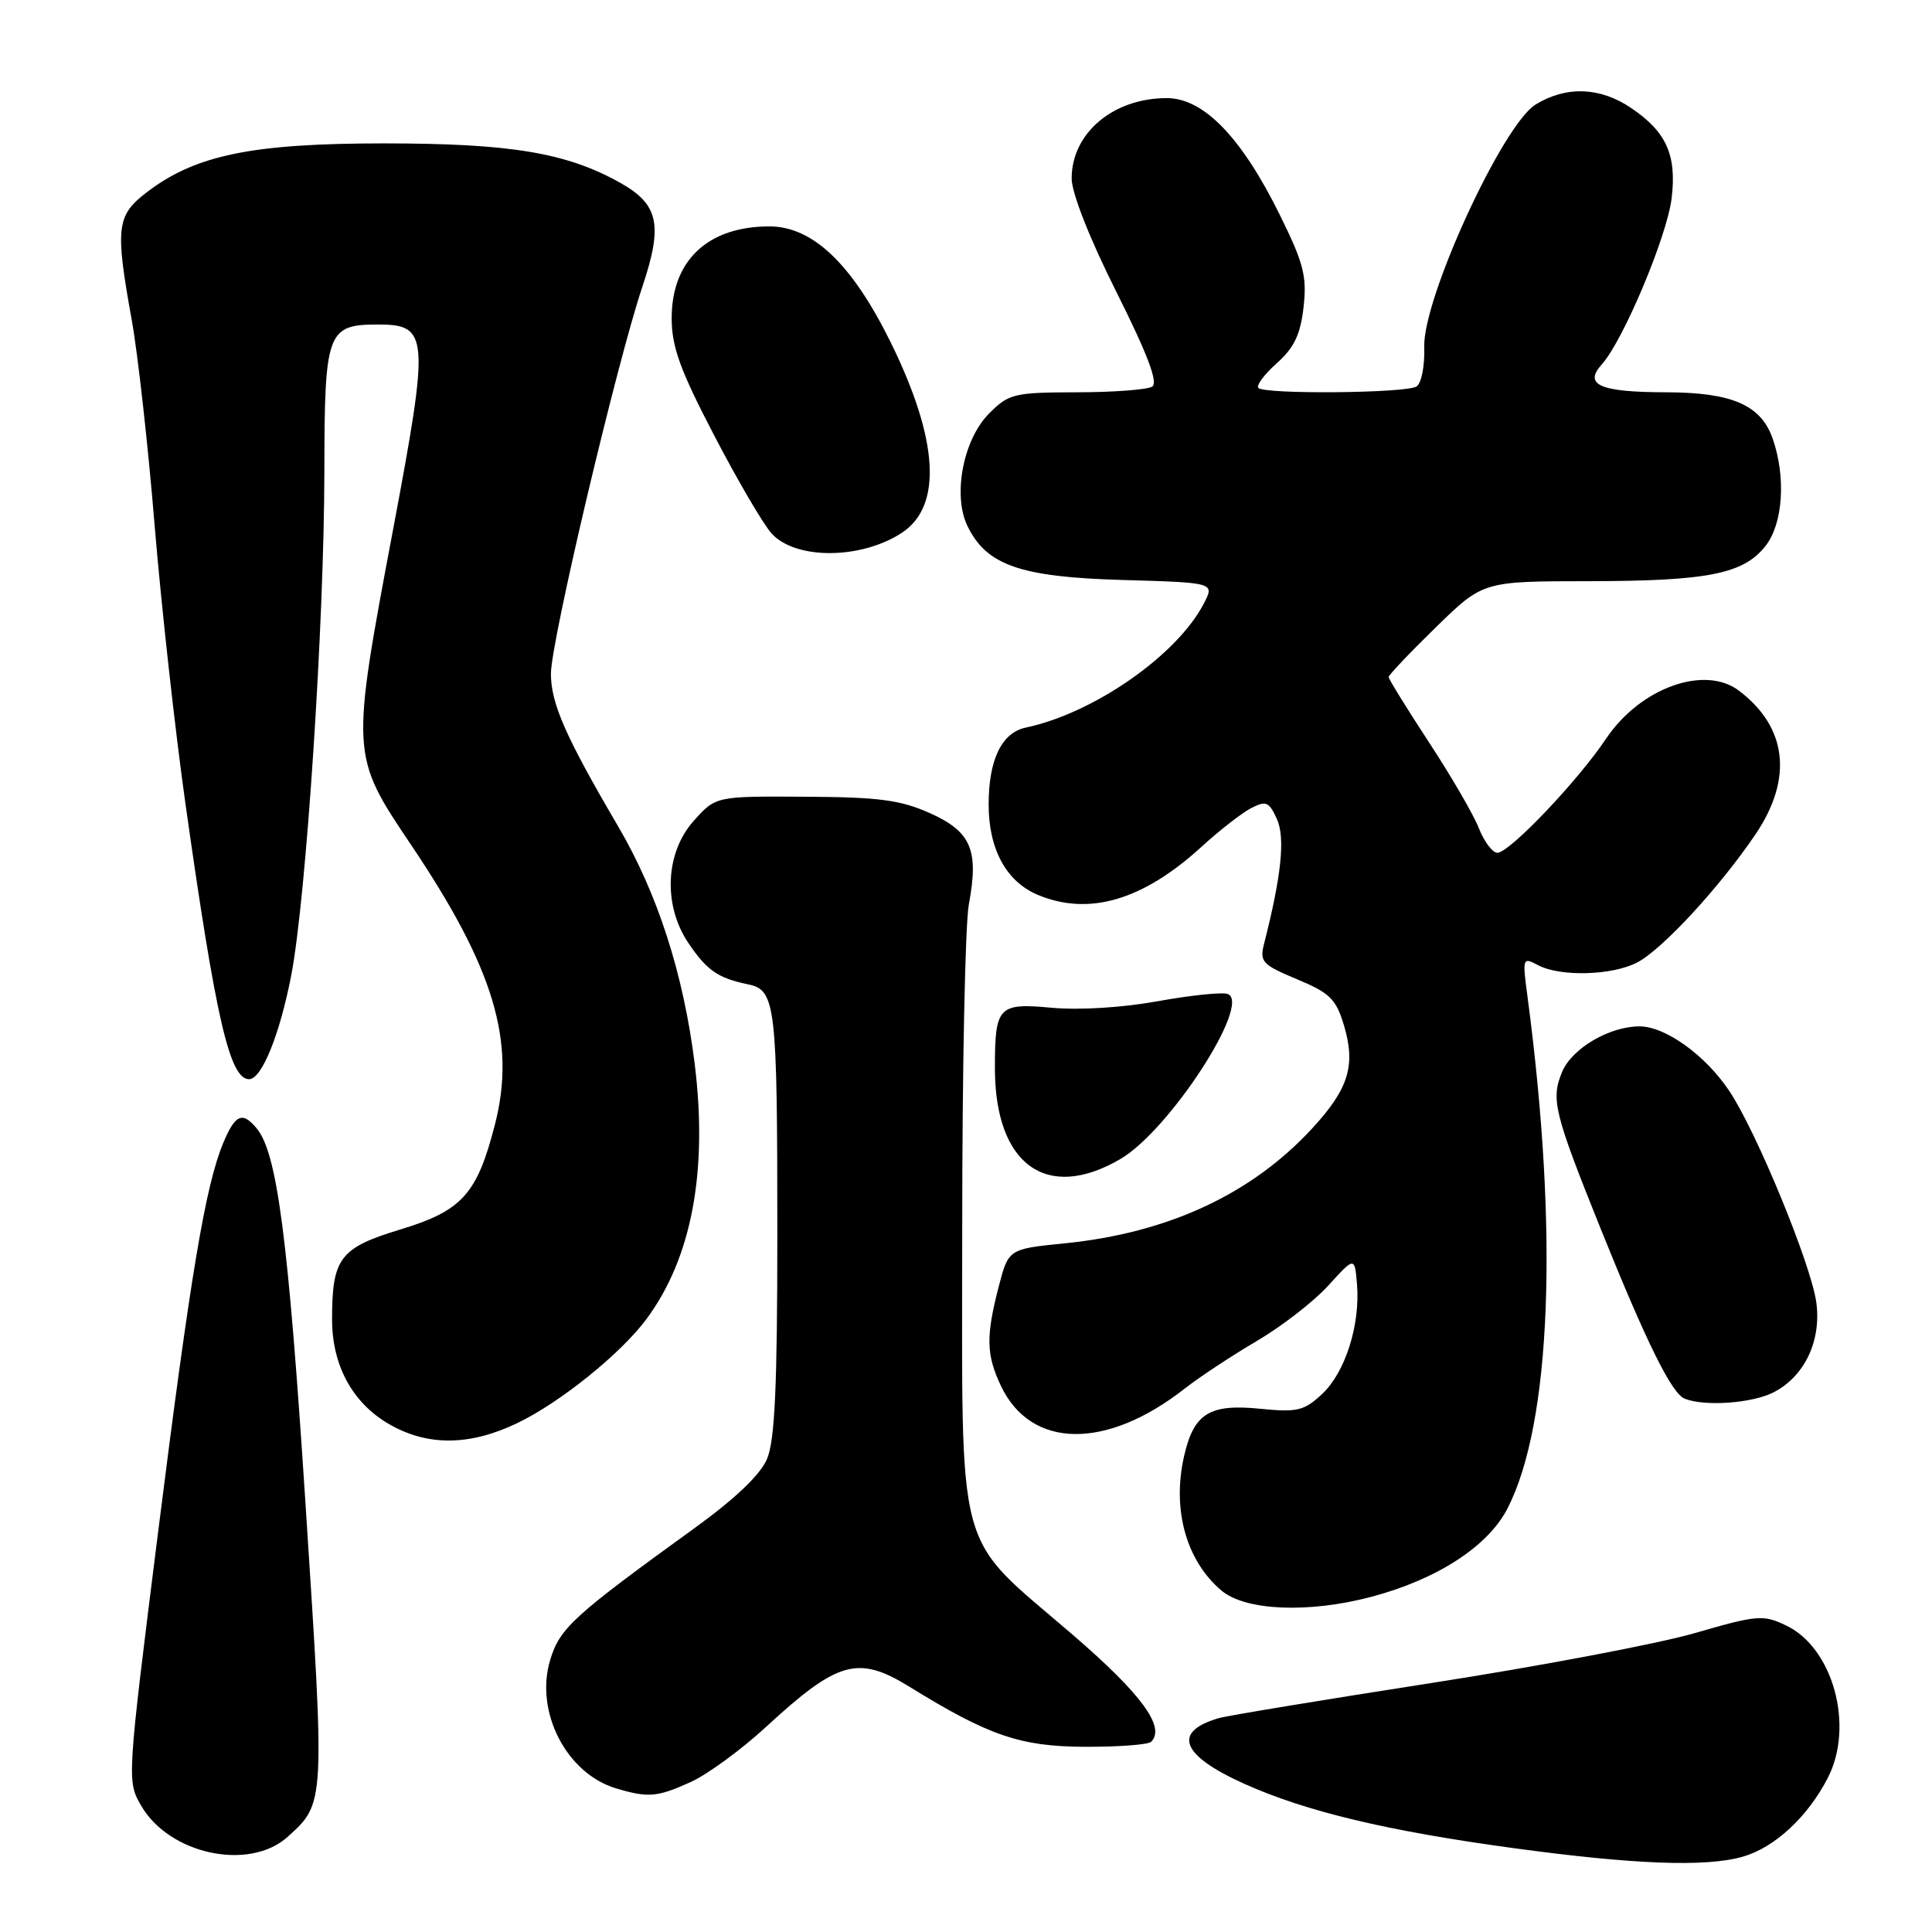 <?xml version="1.0" encoding="UTF-8" standalone="no"?>
<!DOCTYPE svg PUBLIC "-//W3C//DTD SVG 1.1//EN" "http://www.w3.org/Graphics/SVG/1.1/DTD/svg11.dtd" >
<svg xmlns="http://www.w3.org/2000/svg" xmlns:xlink="http://www.w3.org/1999/xlink" version="1.1" viewBox="0 0 256 256">
 <g >
 <path fill="currentColor"
d=" M 230.93 246.02 C 235.16 244.81 239.54 240.74 242.20 235.57 C 245.73 228.70 242.90 218.35 236.66 215.38 C 233.63 213.93 232.86 213.99 224.55 216.40 C 219.67 217.81 203.94 220.79 189.59 223.02 C 175.24 225.25 162.60 227.34 161.50 227.66 C 155.27 229.48 156.49 232.60 164.91 236.38 C 173.07 240.04 183.81 242.61 200.50 244.88 C 216.56 247.07 226.04 247.42 230.93 246.02 Z  M 38.14 243.37 C 43.08 238.90 43.07 239.06 40.49 199.40 C 38.19 163.98 36.73 152.80 34.01 149.51 C 32.12 147.24 31.17 147.65 29.59 151.43 C 27.21 157.13 25.24 168.92 20.92 203.24 C 16.83 235.77 16.82 236.00 18.69 239.24 C 22.43 245.73 33.05 247.98 38.14 243.37 Z  M 91.54 236.12 C 93.76 235.11 98.26 231.82 101.54 228.79 C 111.03 220.05 113.70 219.31 120.50 223.50 C 131.02 229.99 135.15 231.41 143.66 231.46 C 148.15 231.48 152.14 231.18 152.53 230.80 C 154.48 228.86 151.26 224.47 142.10 216.58 C 126.35 203.02 127.50 207.30 127.50 162.50 C 127.50 141.60 127.89 122.39 128.38 119.82 C 129.72 112.62 128.69 110.20 123.21 107.74 C 119.32 106.00 116.45 105.62 106.67 105.57 C 94.84 105.50 94.84 105.50 91.92 108.77 C 88.13 113.01 87.84 120.00 91.25 125.01 C 93.70 128.61 95.13 129.60 99.12 130.43 C 102.79 131.19 103.00 133.01 103.00 163.66 C 103.00 183.55 102.67 190.86 101.65 193.28 C 100.77 195.40 97.46 198.55 92.01 202.50 C 75.95 214.11 74.16 215.75 72.90 219.96 C 70.84 226.81 75.05 235.00 81.64 236.97 C 85.88 238.24 87.10 238.14 91.54 236.12 Z  M 181.77 211.57 C 190.45 209.26 197.18 204.89 199.75 199.88 C 205.55 188.61 206.54 163.22 202.41 132.13 C 201.71 126.91 201.75 126.80 203.78 127.88 C 206.71 129.45 213.57 129.27 216.92 127.54 C 220.25 125.82 227.90 117.53 232.64 110.51 C 237.60 103.15 236.81 96.35 230.42 91.52 C 225.87 88.07 217.33 91.15 212.82 97.87 C 209.04 103.52 200.00 113.00 198.41 113.00 C 197.77 113.00 196.67 111.54 195.96 109.75 C 195.26 107.96 192.28 102.83 189.34 98.35 C 186.40 93.86 184.00 89.97 184.00 89.71 C 184.00 89.45 186.81 86.48 190.25 83.13 C 196.50 77.02 196.50 77.02 210.50 77.01 C 226.35 76.99 231.03 76.05 233.95 72.33 C 236.26 69.40 236.67 63.22 234.89 58.12 C 233.34 53.67 229.51 52.00 220.80 51.98 C 212.01 51.97 209.78 51.00 212.25 48.28 C 215.07 45.16 220.89 31.32 221.50 26.28 C 222.19 20.53 220.81 17.46 216.09 14.28 C 212.00 11.53 207.54 11.37 203.49 13.84 C 199.11 16.51 188.51 39.59 188.72 45.98 C 188.80 48.50 188.35 50.80 187.68 51.22 C 186.30 52.10 167.61 52.27 166.75 51.41 C 166.42 51.09 167.52 49.61 169.18 48.13 C 171.49 46.07 172.32 44.32 172.73 40.68 C 173.19 36.60 172.74 34.86 169.56 28.43 C 164.50 18.18 159.48 13.00 154.61 13.00 C 147.49 13.00 142.00 17.64 142.00 23.65 C 142.00 25.57 144.38 31.61 147.92 38.67 C 152.06 46.94 153.49 50.70 152.67 51.23 C 152.03 51.63 147.53 51.98 142.67 51.98 C 134.37 52.00 133.68 52.16 131.07 54.78 C 127.64 58.21 126.21 65.60 128.19 69.69 C 130.71 74.90 135.18 76.46 148.72 76.85 C 160.95 77.20 160.95 77.20 159.52 79.96 C 155.98 86.81 144.95 94.50 135.92 96.41 C 132.73 97.08 131.00 100.66 131.00 106.60 C 131.00 112.54 133.34 116.83 137.53 118.58 C 144.29 121.40 151.43 119.30 159.19 112.22 C 161.56 110.05 164.51 107.75 165.75 107.10 C 167.75 106.06 168.14 106.22 169.19 108.51 C 170.32 110.99 169.80 116.03 167.49 125.08 C 166.89 127.44 167.27 127.84 171.85 129.75 C 176.20 131.56 177.03 132.37 178.07 135.83 C 179.67 141.16 178.72 144.26 173.89 149.50 C 165.84 158.24 154.77 163.38 141.06 164.75 C 133.63 165.50 133.63 165.50 132.33 170.50 C 130.62 177.11 130.68 179.52 132.63 183.64 C 136.61 192.02 146.59 192.15 157.00 183.98 C 158.93 182.47 163.20 179.65 166.50 177.71 C 169.80 175.78 174.07 172.47 176.00 170.35 C 179.50 166.50 179.50 166.50 179.81 170.18 C 180.25 175.56 178.25 181.86 175.18 184.72 C 172.80 186.94 171.89 187.16 167.00 186.67 C 160.24 185.99 158.17 187.28 156.88 193.02 C 155.30 200.07 157.19 206.81 161.84 210.75 C 165.04 213.45 173.43 213.79 181.77 211.57 Z  M 68.50 188.59 C 74.20 185.87 82.30 179.34 85.70 174.73 C 91.66 166.66 93.81 155.18 92.05 140.96 C 90.57 129.06 87.14 118.41 81.89 109.47 C 74.93 97.60 73.00 93.21 73.00 89.26 C 73.00 85.02 81.71 48.16 85.13 37.95 C 87.86 29.79 87.28 27.09 82.20 24.23 C 75.09 20.24 67.68 19.00 50.88 19.00 C 33.41 19.00 25.91 20.54 19.47 25.46 C 15.43 28.54 15.24 30.13 17.46 42.42 C 18.26 46.86 19.62 59.05 20.48 69.50 C 21.34 79.95 23.17 96.53 24.55 106.34 C 28.60 135.03 30.43 143.00 33.01 143.00 C 34.68 143.00 37.09 137.05 38.60 129.18 C 40.57 118.95 42.97 82.46 42.98 62.32 C 43.00 43.95 43.35 43.00 50.09 43.00 C 56.81 43.00 56.92 44.46 52.14 69.87 C 46.45 100.10 46.44 100.01 54.51 112.01 C 65.48 128.33 68.39 138.04 65.59 148.97 C 63.21 158.25 61.25 160.43 52.96 162.94 C 45.03 165.35 44.00 166.72 44.00 174.83 C 44.00 180.95 46.73 185.94 51.60 188.73 C 56.67 191.64 62.23 191.59 68.50 188.59 Z  M 235.03 184.48 C 239.13 182.36 241.36 177.65 240.67 172.57 C 239.97 167.51 232.72 149.88 229.12 144.53 C 225.96 139.80 220.66 136.00 217.25 136.00 C 213.24 136.00 208.27 138.93 206.98 142.05 C 205.48 145.67 205.92 147.46 212.14 162.92 C 218.16 177.87 221.50 184.64 223.22 185.33 C 225.88 186.40 232.21 185.94 235.03 184.48 Z  M 148.47 153.57 C 154.96 149.77 165.89 132.94 162.68 131.71 C 161.98 131.44 157.83 131.87 153.45 132.66 C 148.75 133.52 142.98 133.87 139.32 133.53 C 132.28 132.88 131.83 133.35 131.83 141.53 C 131.83 154.34 138.69 159.30 148.47 153.57 Z  M 119.50 70.60 C 124.89 67.06 124.38 58.30 118.03 45.38 C 112.92 35.00 107.70 30.00 101.95 30.00 C 93.80 30.00 89.00 34.51 89.00 42.16 C 89.00 45.95 90.11 49.02 94.63 57.69 C 97.72 63.64 101.15 69.49 102.25 70.70 C 105.43 74.19 114.09 74.14 119.50 70.60 Z "/>
</g>
</svg>